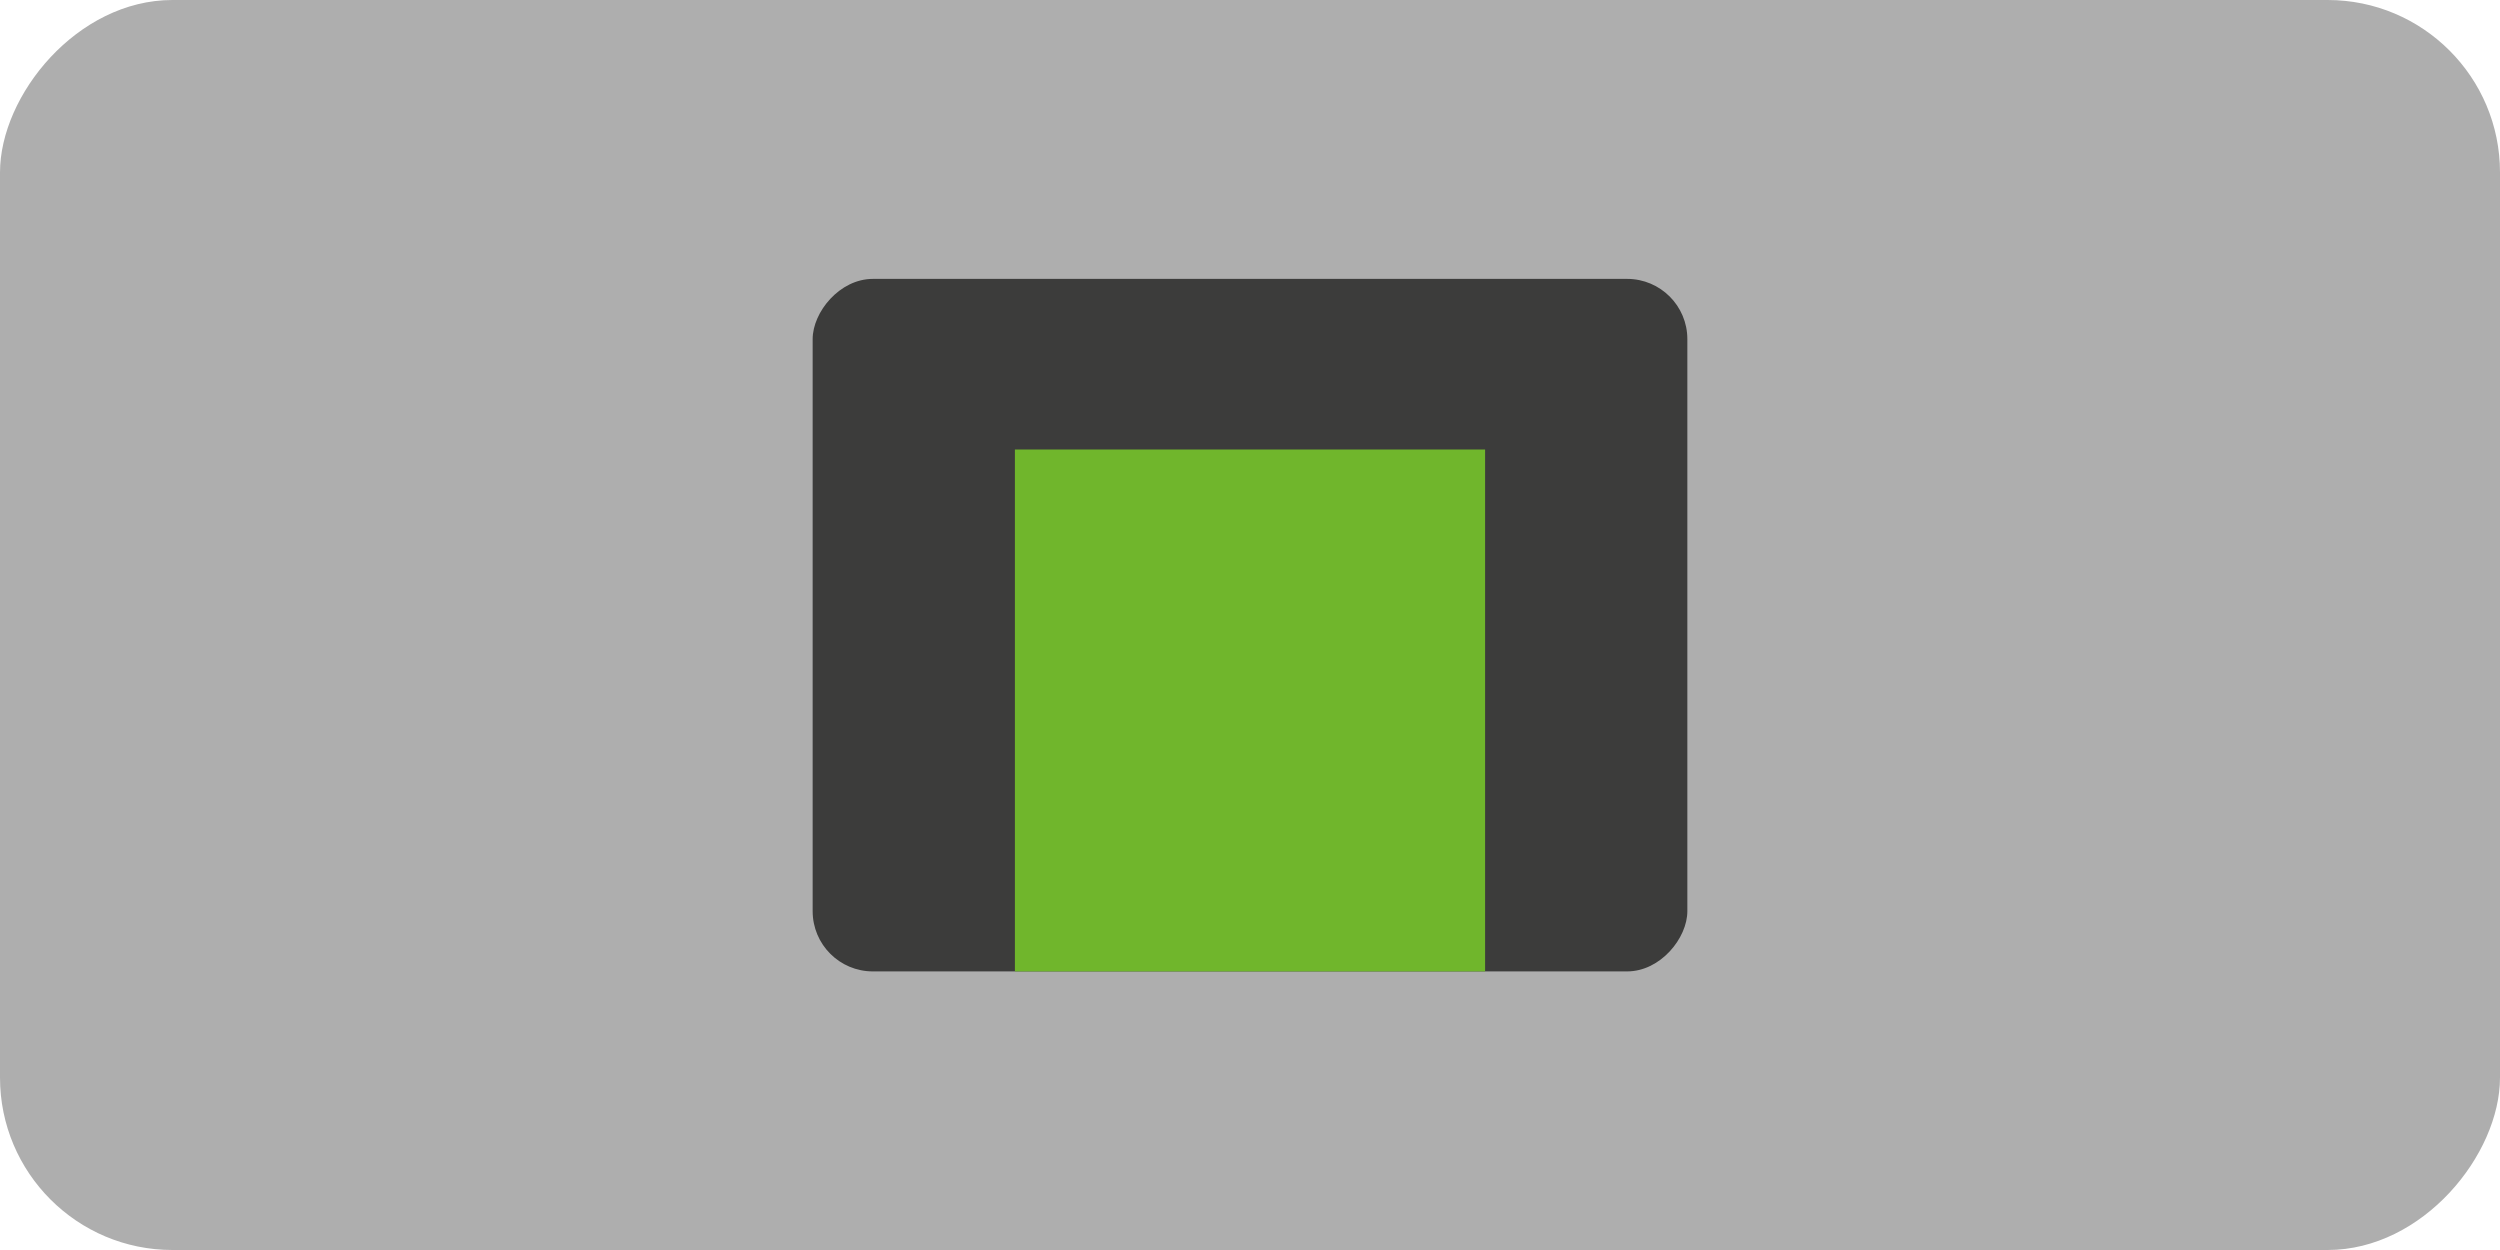 <svg id="Calque_1" data-name="Calque 1" xmlns="http://www.w3.org/2000/svg" xmlns:xlink="http://www.w3.org/1999/xlink" viewBox="0 0 82.2 41.1"><defs><style>.cls-1{fill:#aeaeae;}.cls-2{fill:#3c3c3b;}.cls-3{fill:#70b62c;}</style><symbol id="Condition_Any" data-name="Condition Any" viewBox="0 0 82.2 41.1"><rect class="cls-1" width="82.2" height="41.1" rx="5.67"/><rect class="cls-2" x="26.72" y="9.16" width="28.76" height="22.77" rx="1.98"/><rect class="cls-3" x="33.37" y="9.16" width="15.46" height="17.16"/></symbol></defs><use width="82.2" height="41.1" transform="matrix(1, 0, 0, -1, 0, 41.1)" xlink:href="#Condition_Any"/></svg>